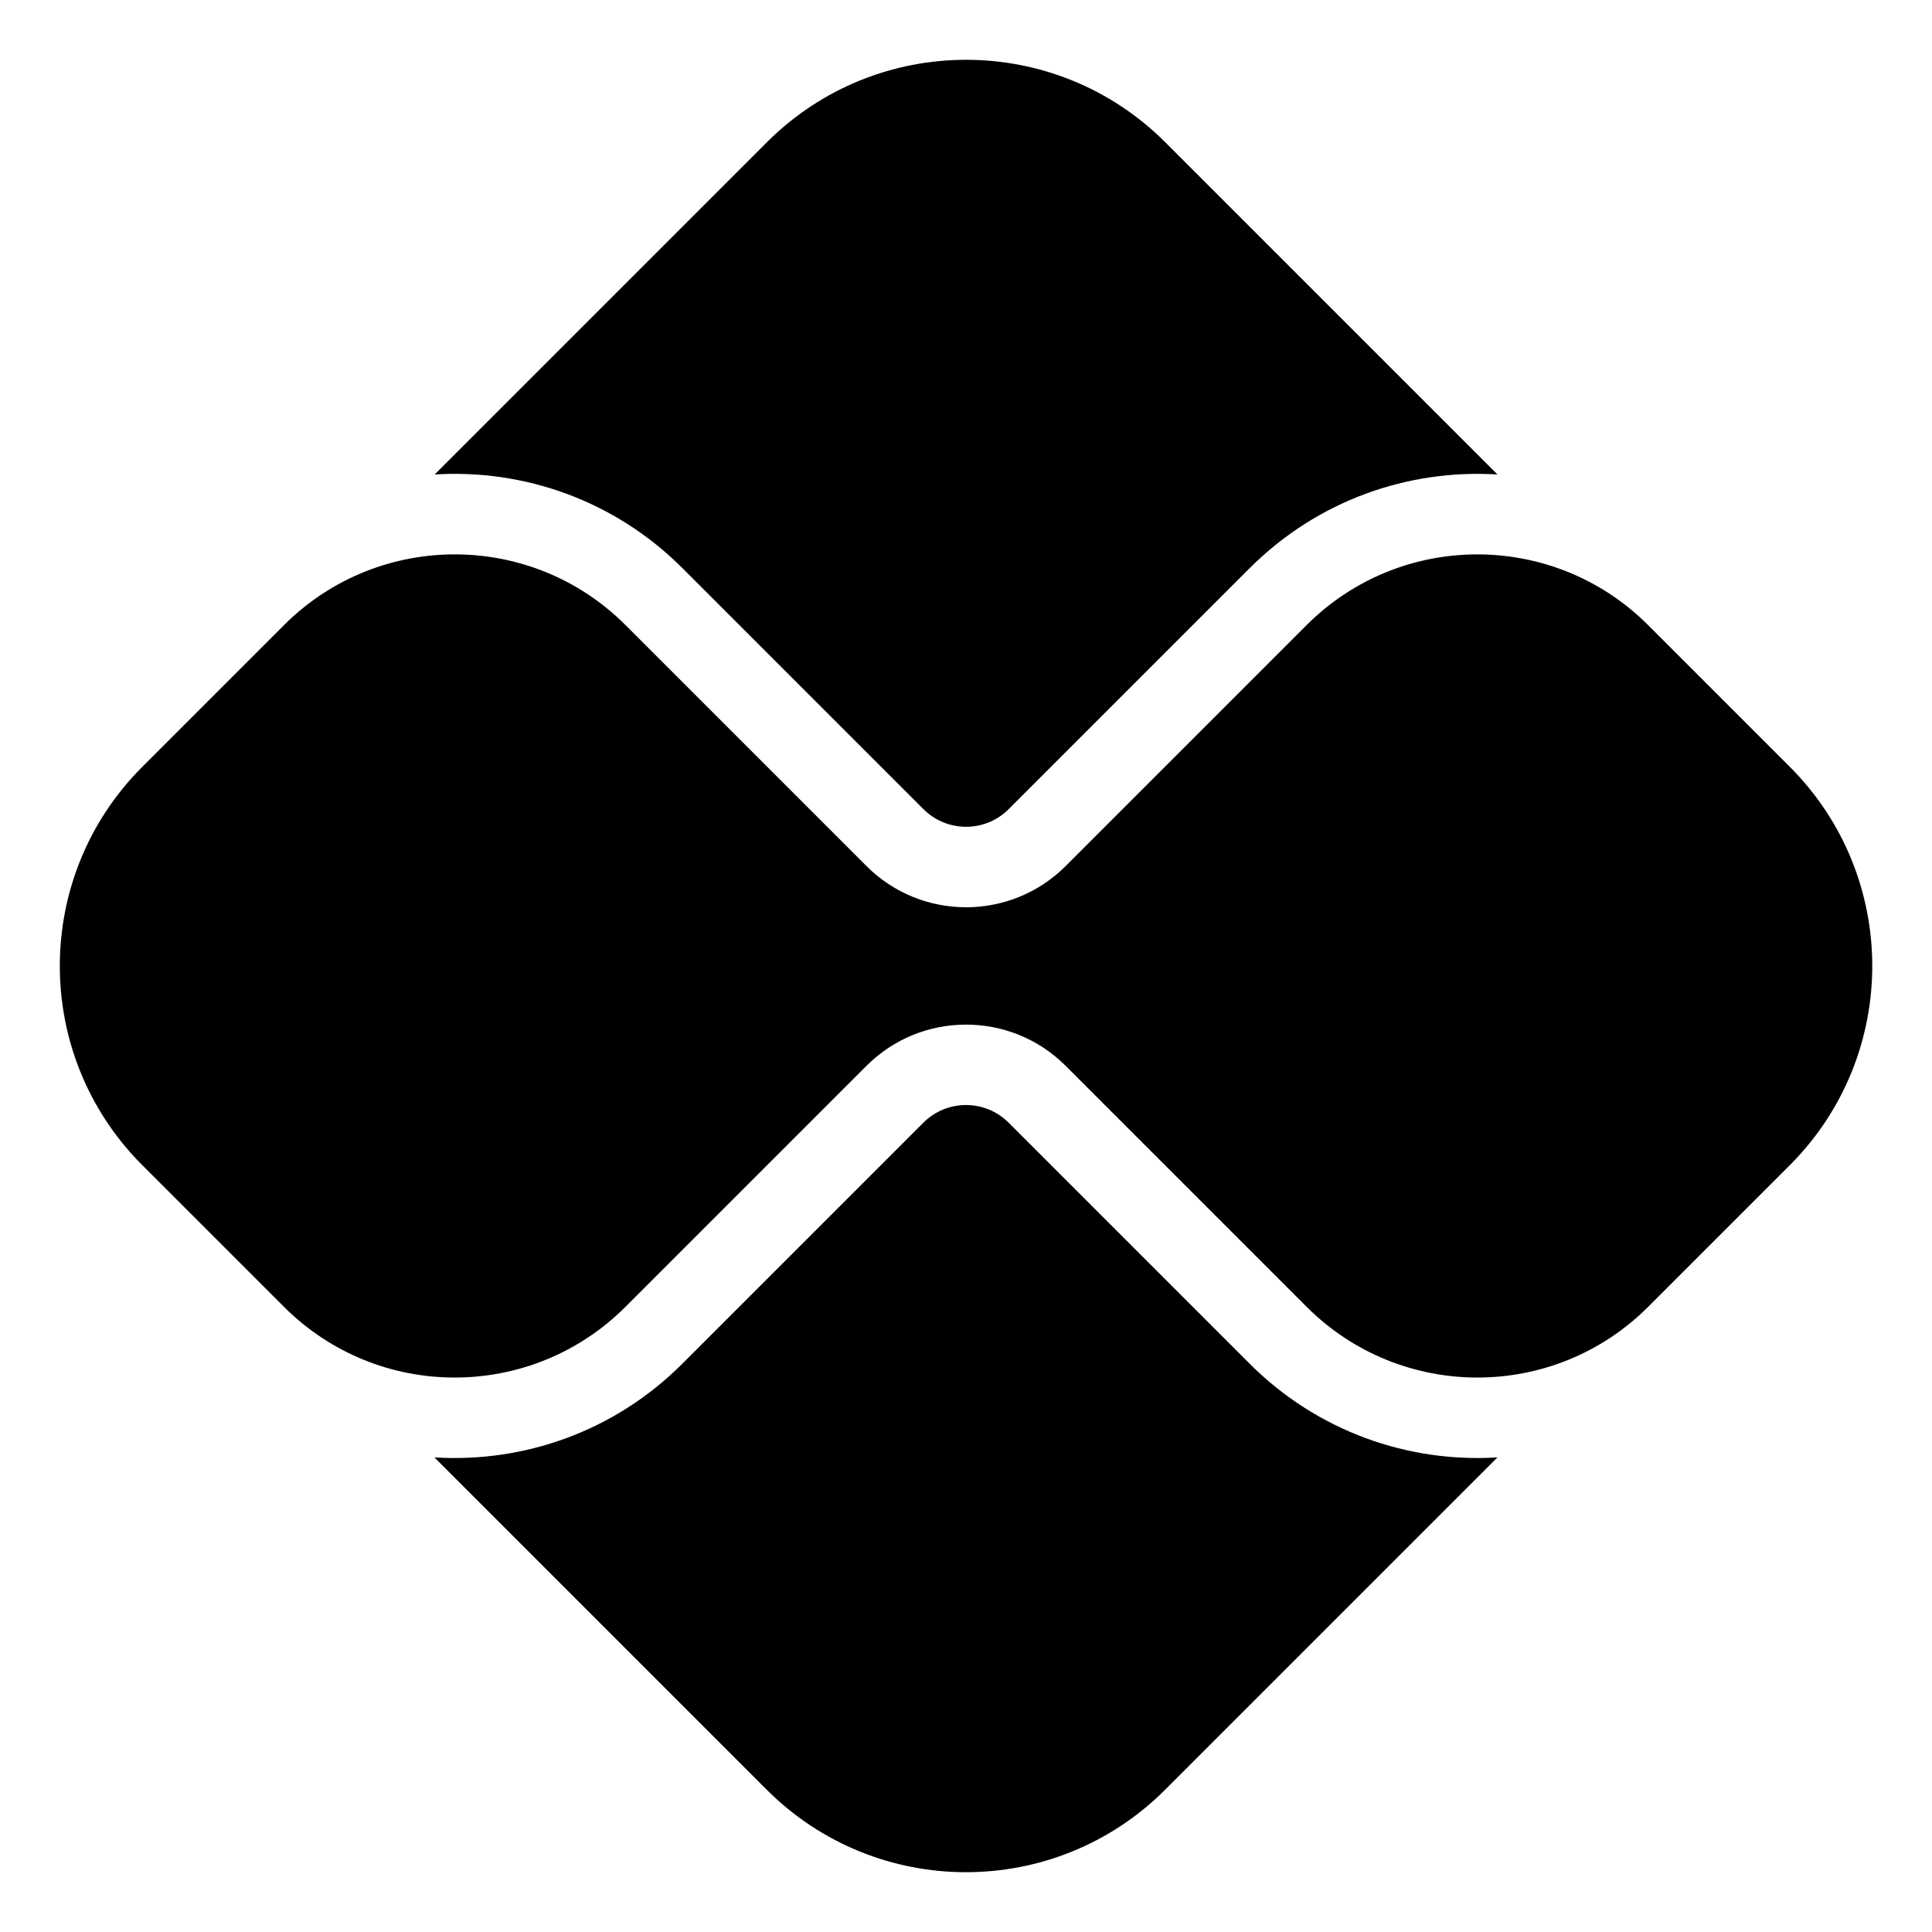 <!-- Generated by IcoMoon.io -->
<svg version="1.1" xmlns="http://www.w3.org/2000/svg" width="32" height="32" viewBox="0 0 32 32">
<path d="M19.301 2.357c-1.822-1.822-4.777-1.822-6.6 0l-5.502 5.502c1.474-0.092 2.979 0.425 4.105 1.552l3.99 3.99c0.391 0.391 1.024 0.391 1.414 0l3.99-3.99c1.126-1.126 2.631-1.644 4.105-1.552l-5.502-5.502zM27.272 10.328l2.372 2.372c1.815 1.815 1.822 4.754 0.021 6.579l-2.366 2.366c-1.562 1.562-4.095 1.562-5.657 0l-3.991-3.991c-0.911-0.911-2.389-0.911-3.3 0l-3.991 3.991c-1.562 1.562-4.095 1.562-5.657 0l-2.373-2.373c-1.795-1.825-1.786-4.759 0.028-6.572l2.366-2.366c1.564-1.542 4.082-1.536 5.637 0.020l3.99 3.99c0.911 0.911 2.389 0.911 3.3 0l3.99-3.99c1.553-1.553 4.067-1.562 5.631-0.026zM7.197 24.139c1.474 0.092 2.979-0.425 4.105-1.552l3.991-3.991c0.391-0.391 1.024-0.391 1.414 0l3.991 3.991c1.126 1.126 2.631 1.644 4.105 1.552l-5.504 5.504c-1.822 1.822-4.777 1.822-6.6 0l-5.504-5.504z"></path>
</svg>
